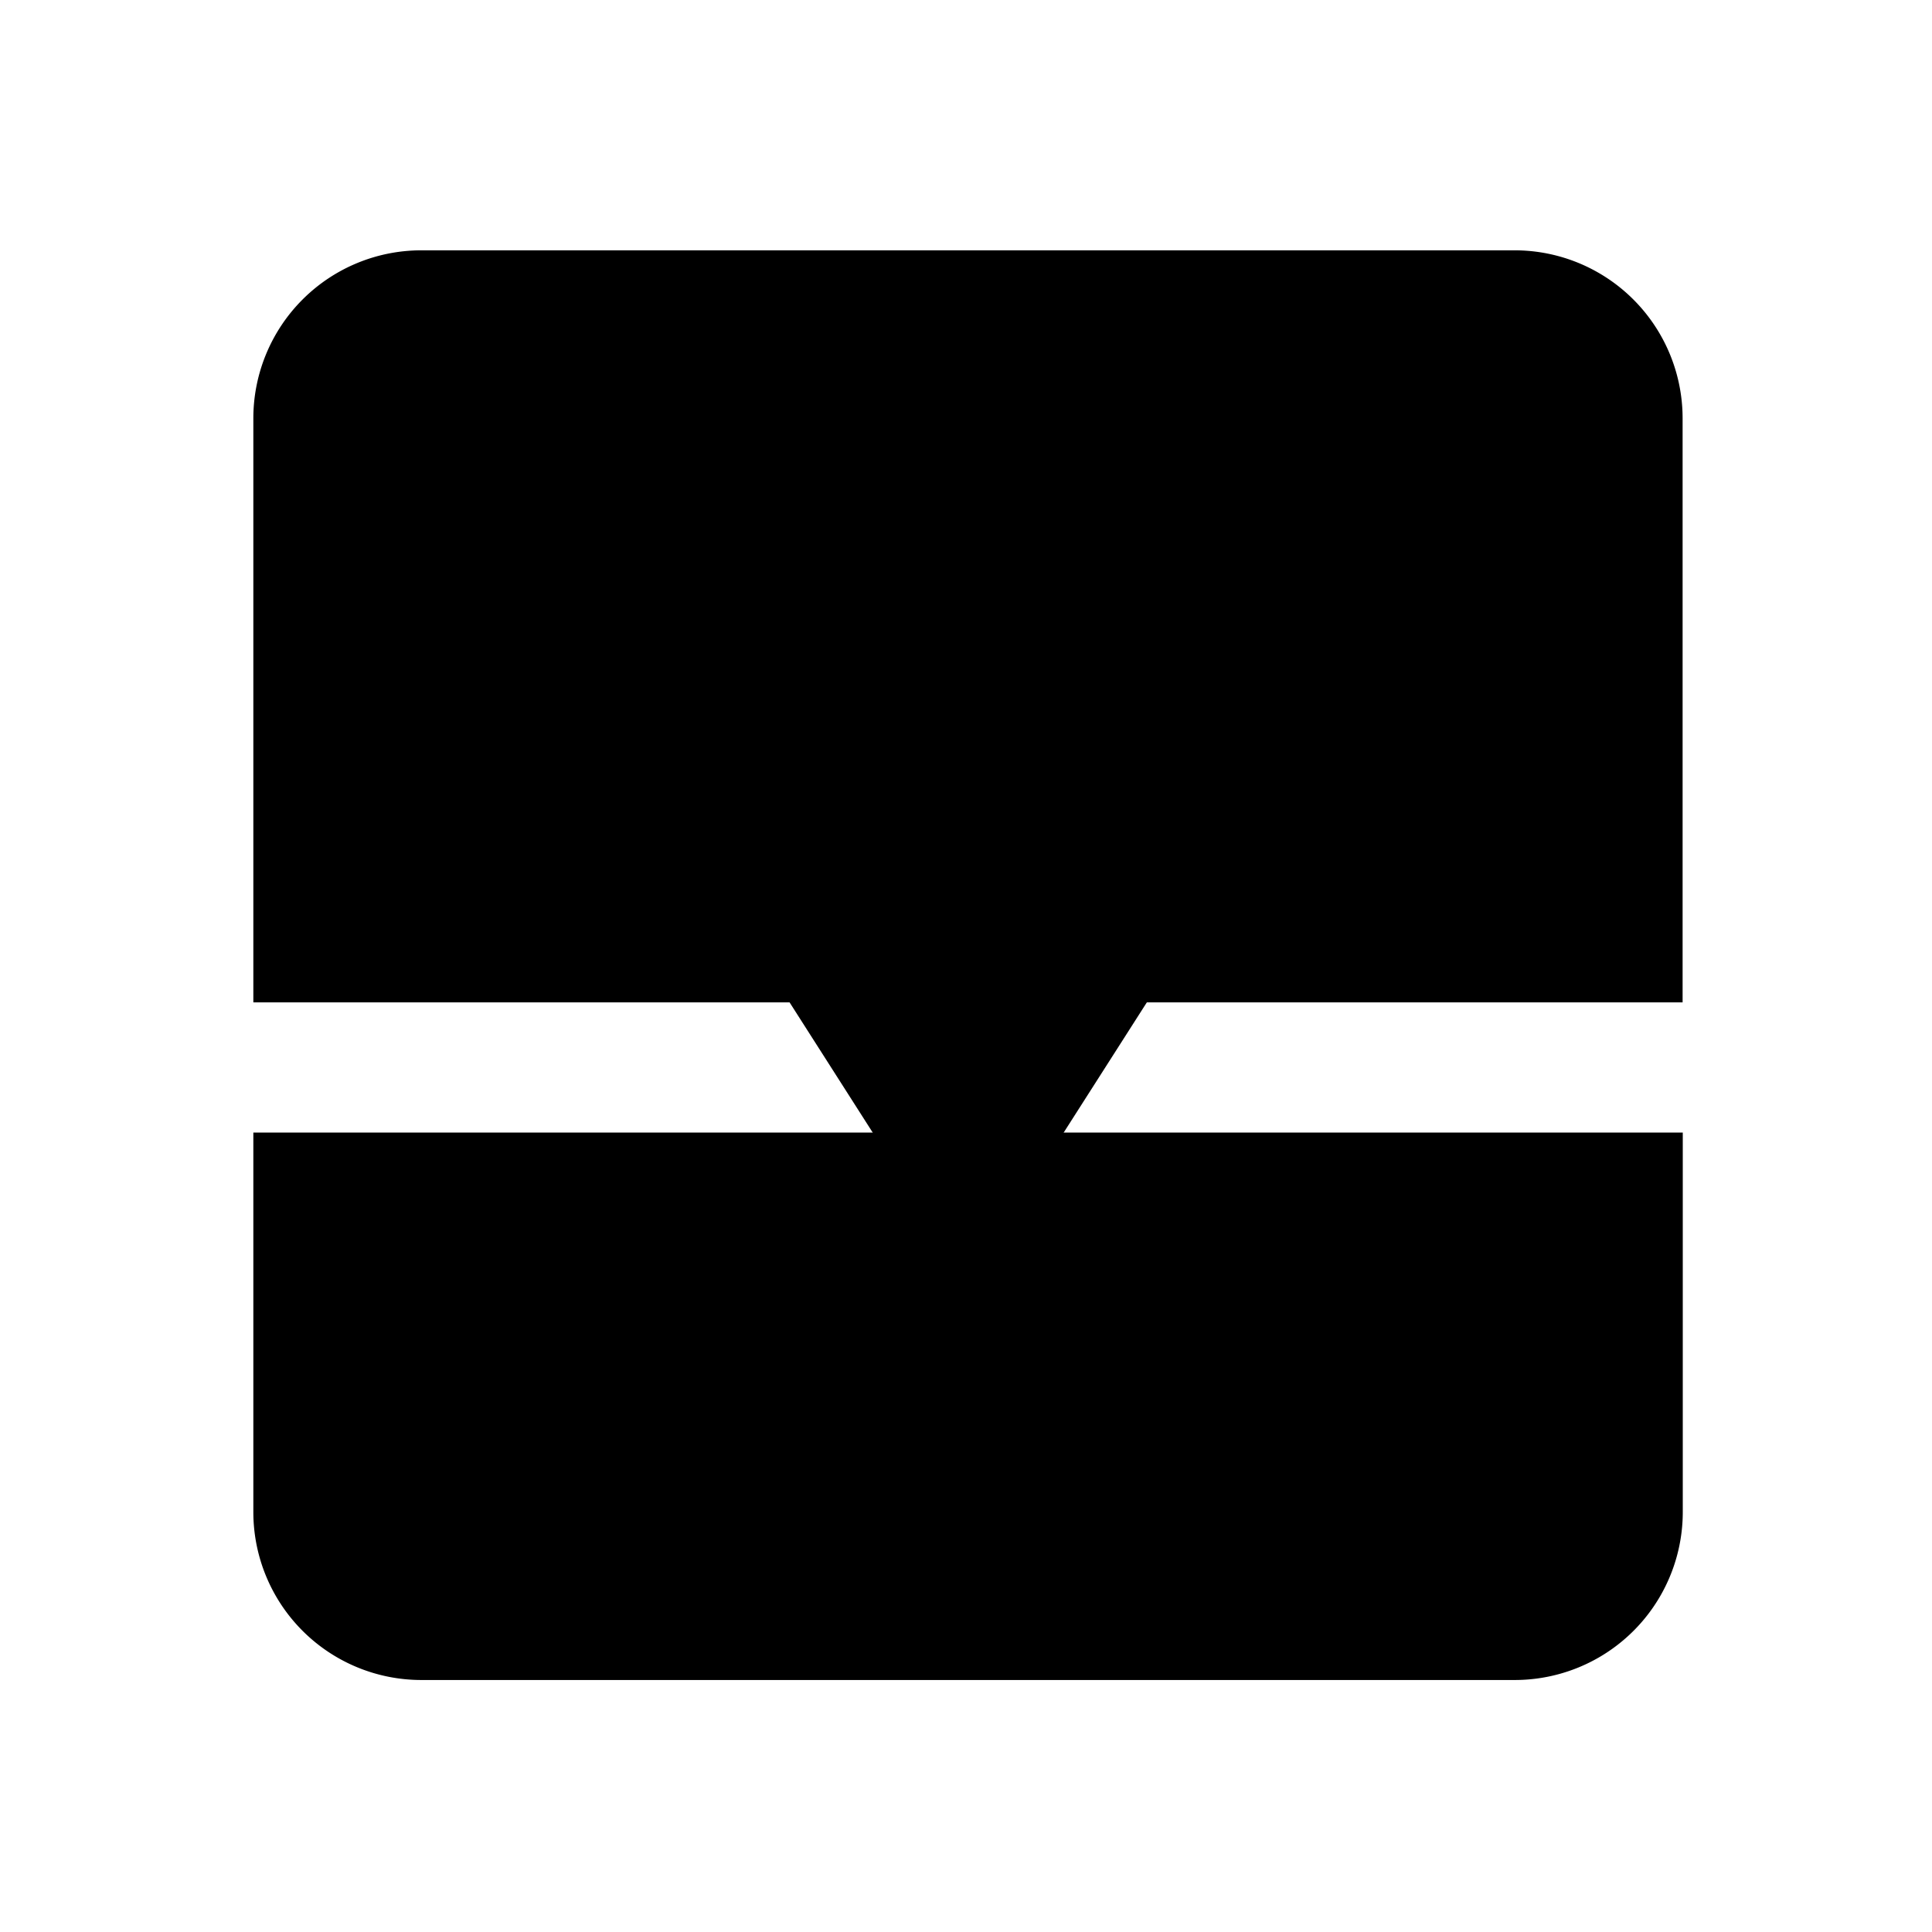 <svg id="hkbicon-download" class="hkbiconset" xmlns="http://www.w3.org/2000/svg" viewBox="0 0 230 230"><g><path class="hkbiconsvg-stroke" d="M154,134.83h46.33V180a20,20,0,0,1-20,20H50.16a20,20,0,0,1-20-20V134.83H77.48"/><path class="hkbiconsvg-stroke" d="M30.16,119.33V49.8a20,20,0,0,1,20-20H180.31a20,20,0,0,1,20,20v69.53"/><polygon class="hkbiconsvg-stroke" points="79.12 96.03 115.26 152.63 151.41 96.03 131.26 96.03 131.26 47.53 99.27 47.53 99.27 96.03 79.12 96.03"/><line class="hkbiconsvg-stroke" x1="50.99" y1="175" x2="179.49" y2="175"/></g></svg>